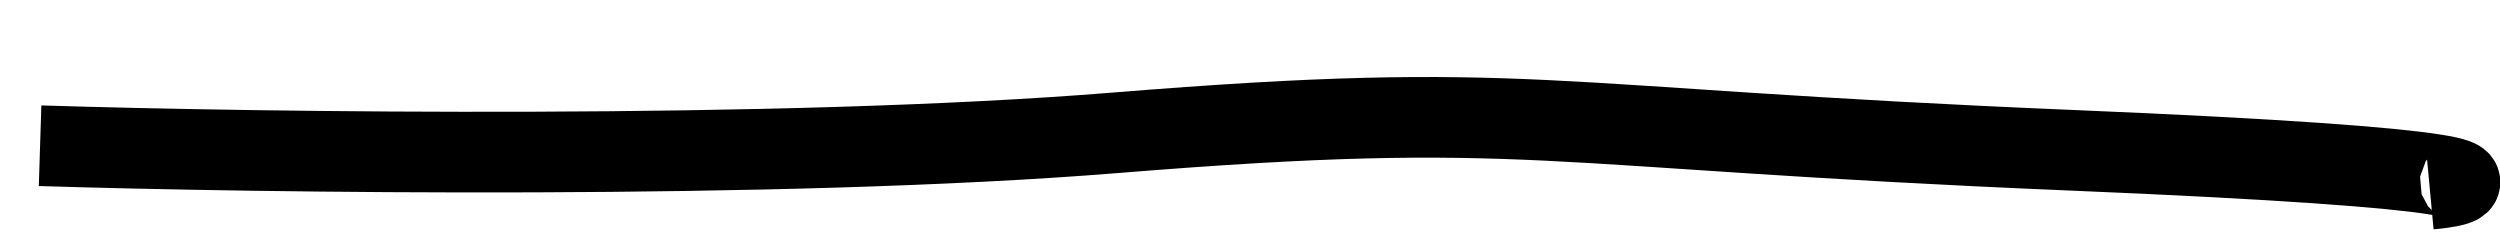 <svg width="31" height="3" viewBox="0 0 31 3" fill="none" xmlns="http://www.w3.org/2000/svg">
<path d="M30.13 2.346C30.869 2.277 31.015 2.085 25.68 1.863C19.011 1.585 19.006 1.228 13.827 1.647C9.683 1.983 3.214 1.893 0.497 1.807" stroke="black"/>
</svg>
